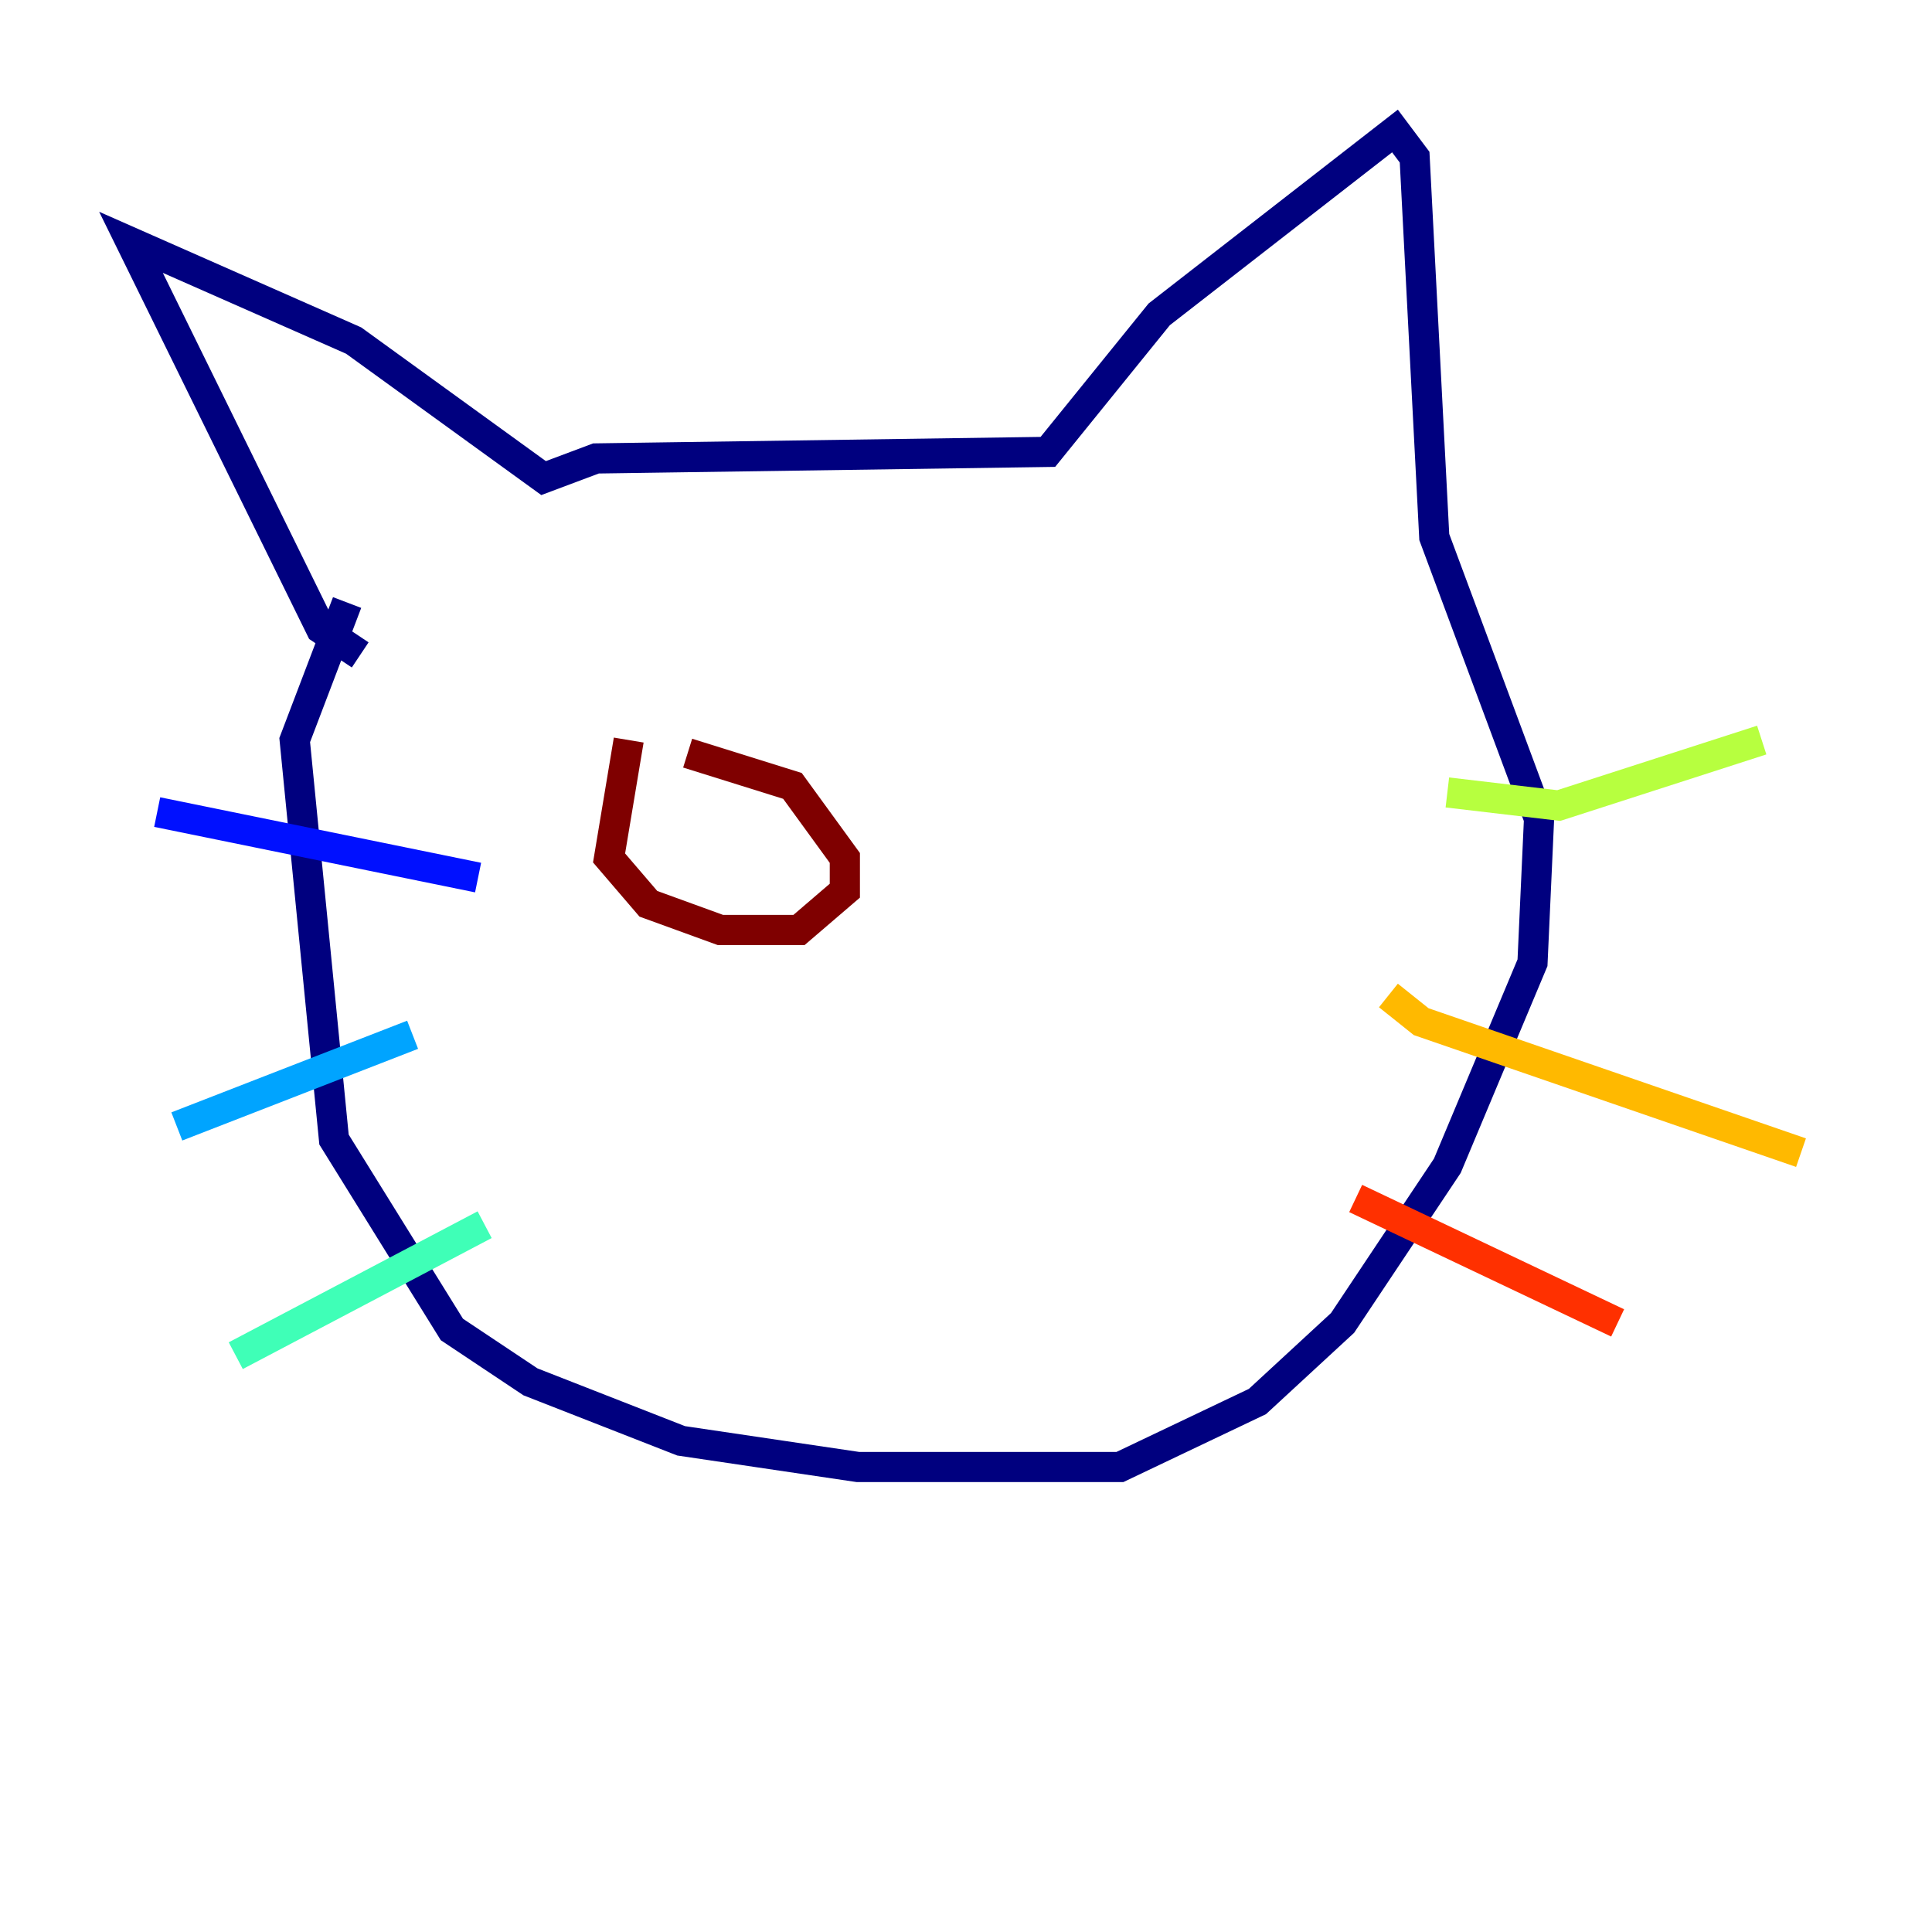 <?xml version="1.0" encoding="utf-8" ?>
<svg baseProfile="tiny" height="128" version="1.2" viewBox="0,0,128,128" width="128" xmlns="http://www.w3.org/2000/svg" xmlns:ev="http://www.w3.org/2001/xml-events" xmlns:xlink="http://www.w3.org/1999/xlink"><defs /><polyline fill="none" points="23.864,43.39 21.261,41.654 8.678,16.054 23.43,22.563 36.014,31.675 39.485,30.373 69.424,29.939 76.8,20.827 92.42,8.678 93.722,10.414 95.024,35.58 101.966,54.237 101.532,63.783 95.891,77.234 88.949,87.647 83.308,92.854 74.197,97.193 56.841,97.193 45.125,95.458 35.146,91.552 29.939,88.081 22.129,75.498 19.525,49.031 22.997,39.919" stroke="#00007f" stroke-width="2" /><polyline fill="none" points="31.675,58.142 10.414,53.803" stroke="#0010ff" stroke-width="2" /><polyline fill="none" points="27.336,68.556 11.715,74.63" stroke="#00a4ff" stroke-width="2" /><polyline fill="none" points="32.108,81.139 15.62,89.817" stroke="#3fffb7" stroke-width="2" /><polyline fill="none" points="95.891,52.502 103.268,53.37 116.719,49.031" stroke="#b7ff3f" stroke-width="2" /><polyline fill="none" points="91.986,65.953 94.156,67.688 119.322,76.366" stroke="#ffb900" stroke-width="2" /><polyline fill="none" points="89.817,79.403 107.173,87.647" stroke="#ff3000" stroke-width="2" /><polyline fill="none" points="41.654,49.031 40.352,56.841 42.956,59.878 47.729,61.614 52.936,61.614 55.973,59.01 55.973,56.841 52.502,52.068 45.559,49.898" stroke="#7f0000" stroke-width="2" /></svg>